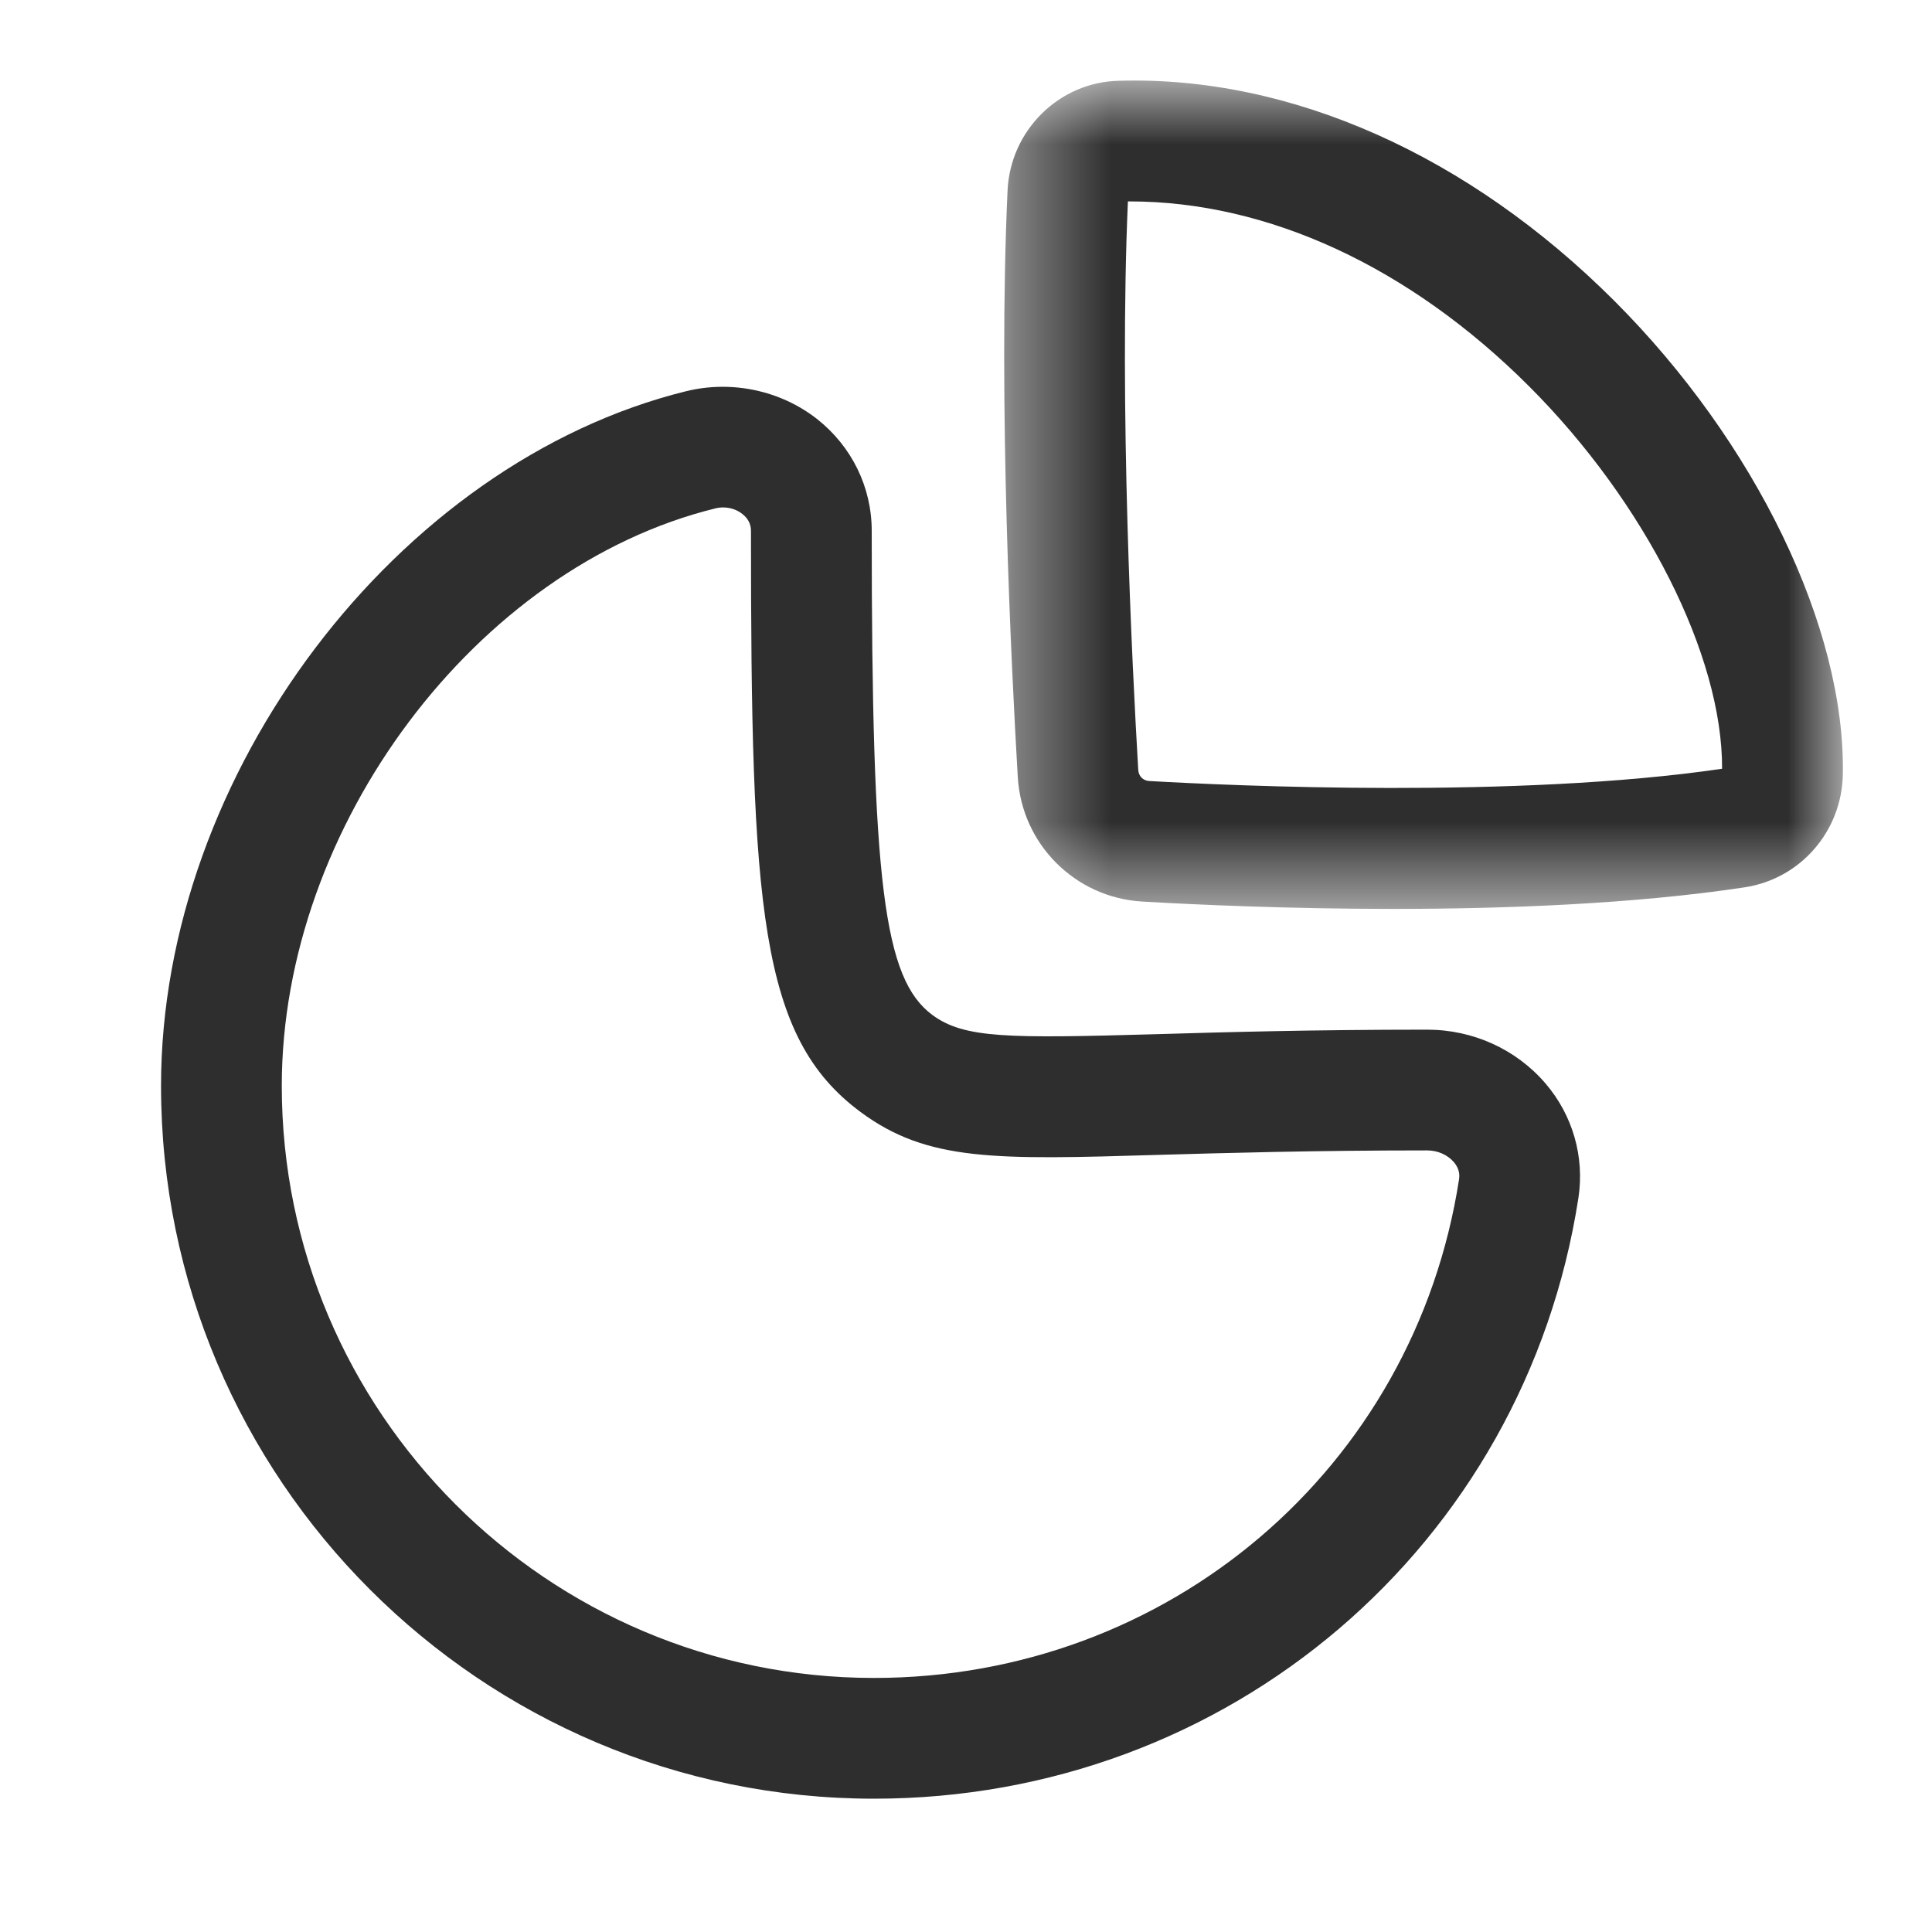 <svg width="20" height="20" viewBox="0 0 20 20" fill="none" xmlns="http://www.w3.org/2000/svg">
<path fill-rule="evenodd" clip-rule="evenodd" d="M7.485 5.253C7.459 5.253 7.432 5.256 7.405 5.263C4.93 5.872 2.917 8.554 2.917 11.24C2.917 14.62 5.667 17.37 9.048 17.37C12.095 17.37 14.642 15.2 15.104 12.208C15.107 12.183 15.119 12.11 15.05 12.03C14.985 11.954 14.882 11.909 14.774 11.909C13.598 11.909 12.7 11.935 11.999 11.955C10.303 12.006 9.601 12.025 8.908 11.511C7.863 10.737 7.774 9.407 7.774 5.495C7.774 5.425 7.744 5.367 7.684 5.32C7.629 5.276 7.558 5.253 7.485 5.253ZM9.048 18.62C4.978 18.62 1.667 15.31 1.667 11.24C1.667 8.014 4.107 4.787 7.106 4.049C7.574 3.935 8.078 4.041 8.456 4.336C8.817 4.62 9.024 5.042 9.024 5.495C9.024 9.15 9.148 10.133 9.652 10.507C9.983 10.751 10.436 10.749 11.964 10.706C12.674 10.685 13.583 10.659 14.774 10.659C15.249 10.659 15.696 10.862 15.999 11.216C16.281 11.545 16.404 11.975 16.34 12.399C15.783 16.003 12.716 18.62 9.048 18.62Z" fill="#2E2E2E"/>
<mask id="mask0_2649_18558" style="mask-type:luminance" maskUnits="userSpaceOnUse" x="10" y="0" width="10" height="10">
<path fill-rule="evenodd" clip-rule="evenodd" d="M10.395 0.834H19.078V9.408H10.395V0.834Z" fill="white"/>
</mask>
<g mask="url(#mask0_2649_18558)">
<path fill-rule="evenodd" clip-rule="evenodd" d="M11.676 2.085C11.584 4.185 11.72 6.896 11.783 7.97C11.787 8.035 11.833 8.081 11.896 8.085C12.753 8.134 15.705 8.27 17.827 7.958C17.832 6.788 17.032 5.201 15.826 3.996C14.589 2.761 13.126 2.085 11.694 2.085H11.676ZM14.429 9.409C13.337 9.409 12.377 9.365 11.824 9.333C11.129 9.292 10.576 8.738 10.536 8.043C10.471 6.941 10.33 4.142 10.43 1.977C10.457 1.348 10.966 0.847 11.587 0.836C13.368 0.785 15.206 1.611 16.709 3.112C18.174 4.576 19.104 6.5 19.077 8.015C19.067 8.605 18.638 9.099 18.058 9.186C16.927 9.357 15.601 9.409 14.429 9.409Z" fill="#2E2E2E"/>
</g>
</svg>
